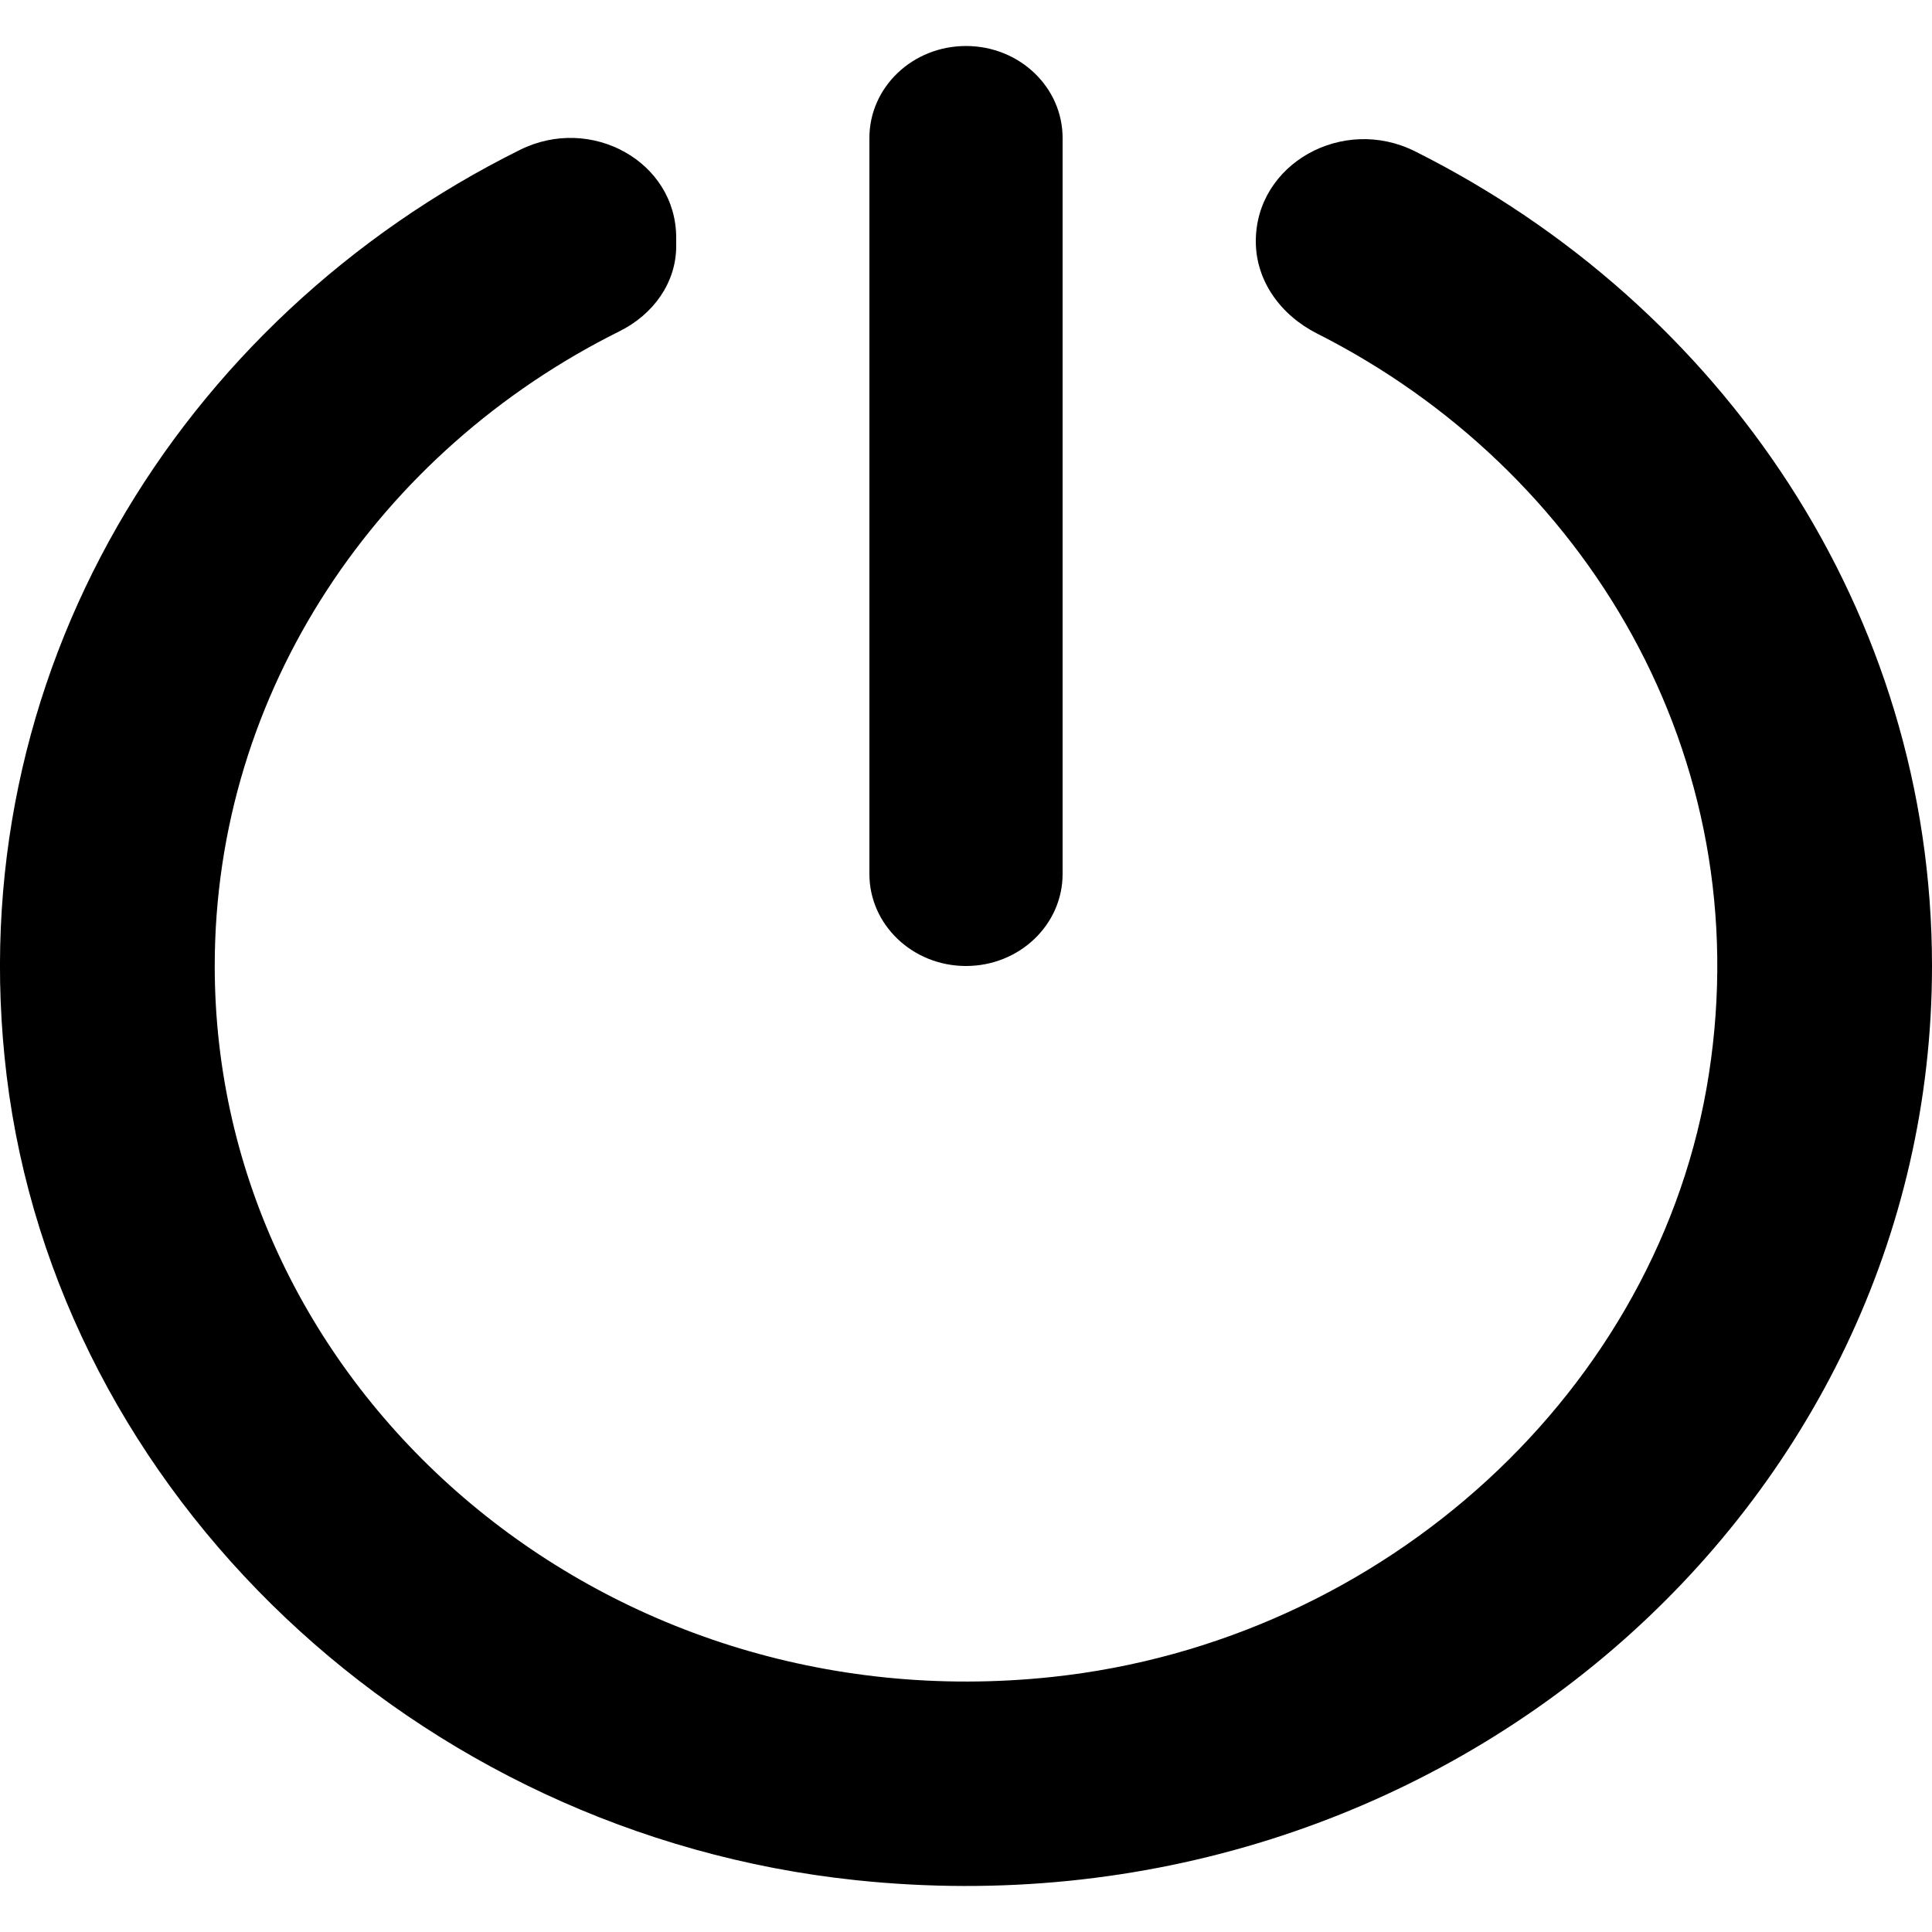 <?xml version="1.0" encoding="UTF-8" standalone="no"?>
<!-- Uploaded to: SVG Repo, www.svgrepo.com, Generator: SVG Repo Mixer Tools -->
<svg width="800px" height="800px" viewBox="0 -0.5 21 21" version="1.1" xmlns="http://www.w3.org/2000/svg" xmlns:xlink="http://www.w3.org/1999/xlink">
    
    <title>shut_down [#1431]</title>
    <desc>Created with Sketch.</desc>
    <defs>

</defs>
    <g id="Page-1" stroke="none" stroke-width="1" fill="none" fill-rule="evenodd">
        <g id="Dribbble-Light-Preview" transform="translate(-419, -560)" fill="#000000">
            <g id="icons" transform="translate(56, 160)">
                <path d="M378.381,401.145 C377.597,400.752 376.65,401.278 376.65,402.123 C376.65,402.552 376.919,402.925 377.317,403.126 C380.237,404.602 382.111,407.716 381.575,411.174 C381.046,414.602 378.051,417.343 374.434,417.728 C369.515,418.251 365.334,414.581 365.334,410 C365.334,407.004 367.121,404.4 369.733,403.101 C370.102,402.918 370.35,402.572 370.35,402.176 L370.35,402.084 C370.35,401.256 369.424,400.745 368.652,401.129 C364.952,402.966 362.545,406.841 363.072,411.191 C363.625,415.742 367.516,419.43 372.297,419.936 C378.634,420.607 384,415.9 384,410 C384,406.155 381.722,402.818 378.381,401.145 M372.45,409 L372.45,401 C372.45,400.447 372.92,400 373.5,400 C374.08,400 374.55,400.447 374.55,401 L374.55,409 C374.55,409.552 374.08,410 373.5,410 C372.92,410 372.45,409.552 372.45,409" id="shut_down-[#1431]">

</path>
            </g>
        </g>
    </g>
</svg>
